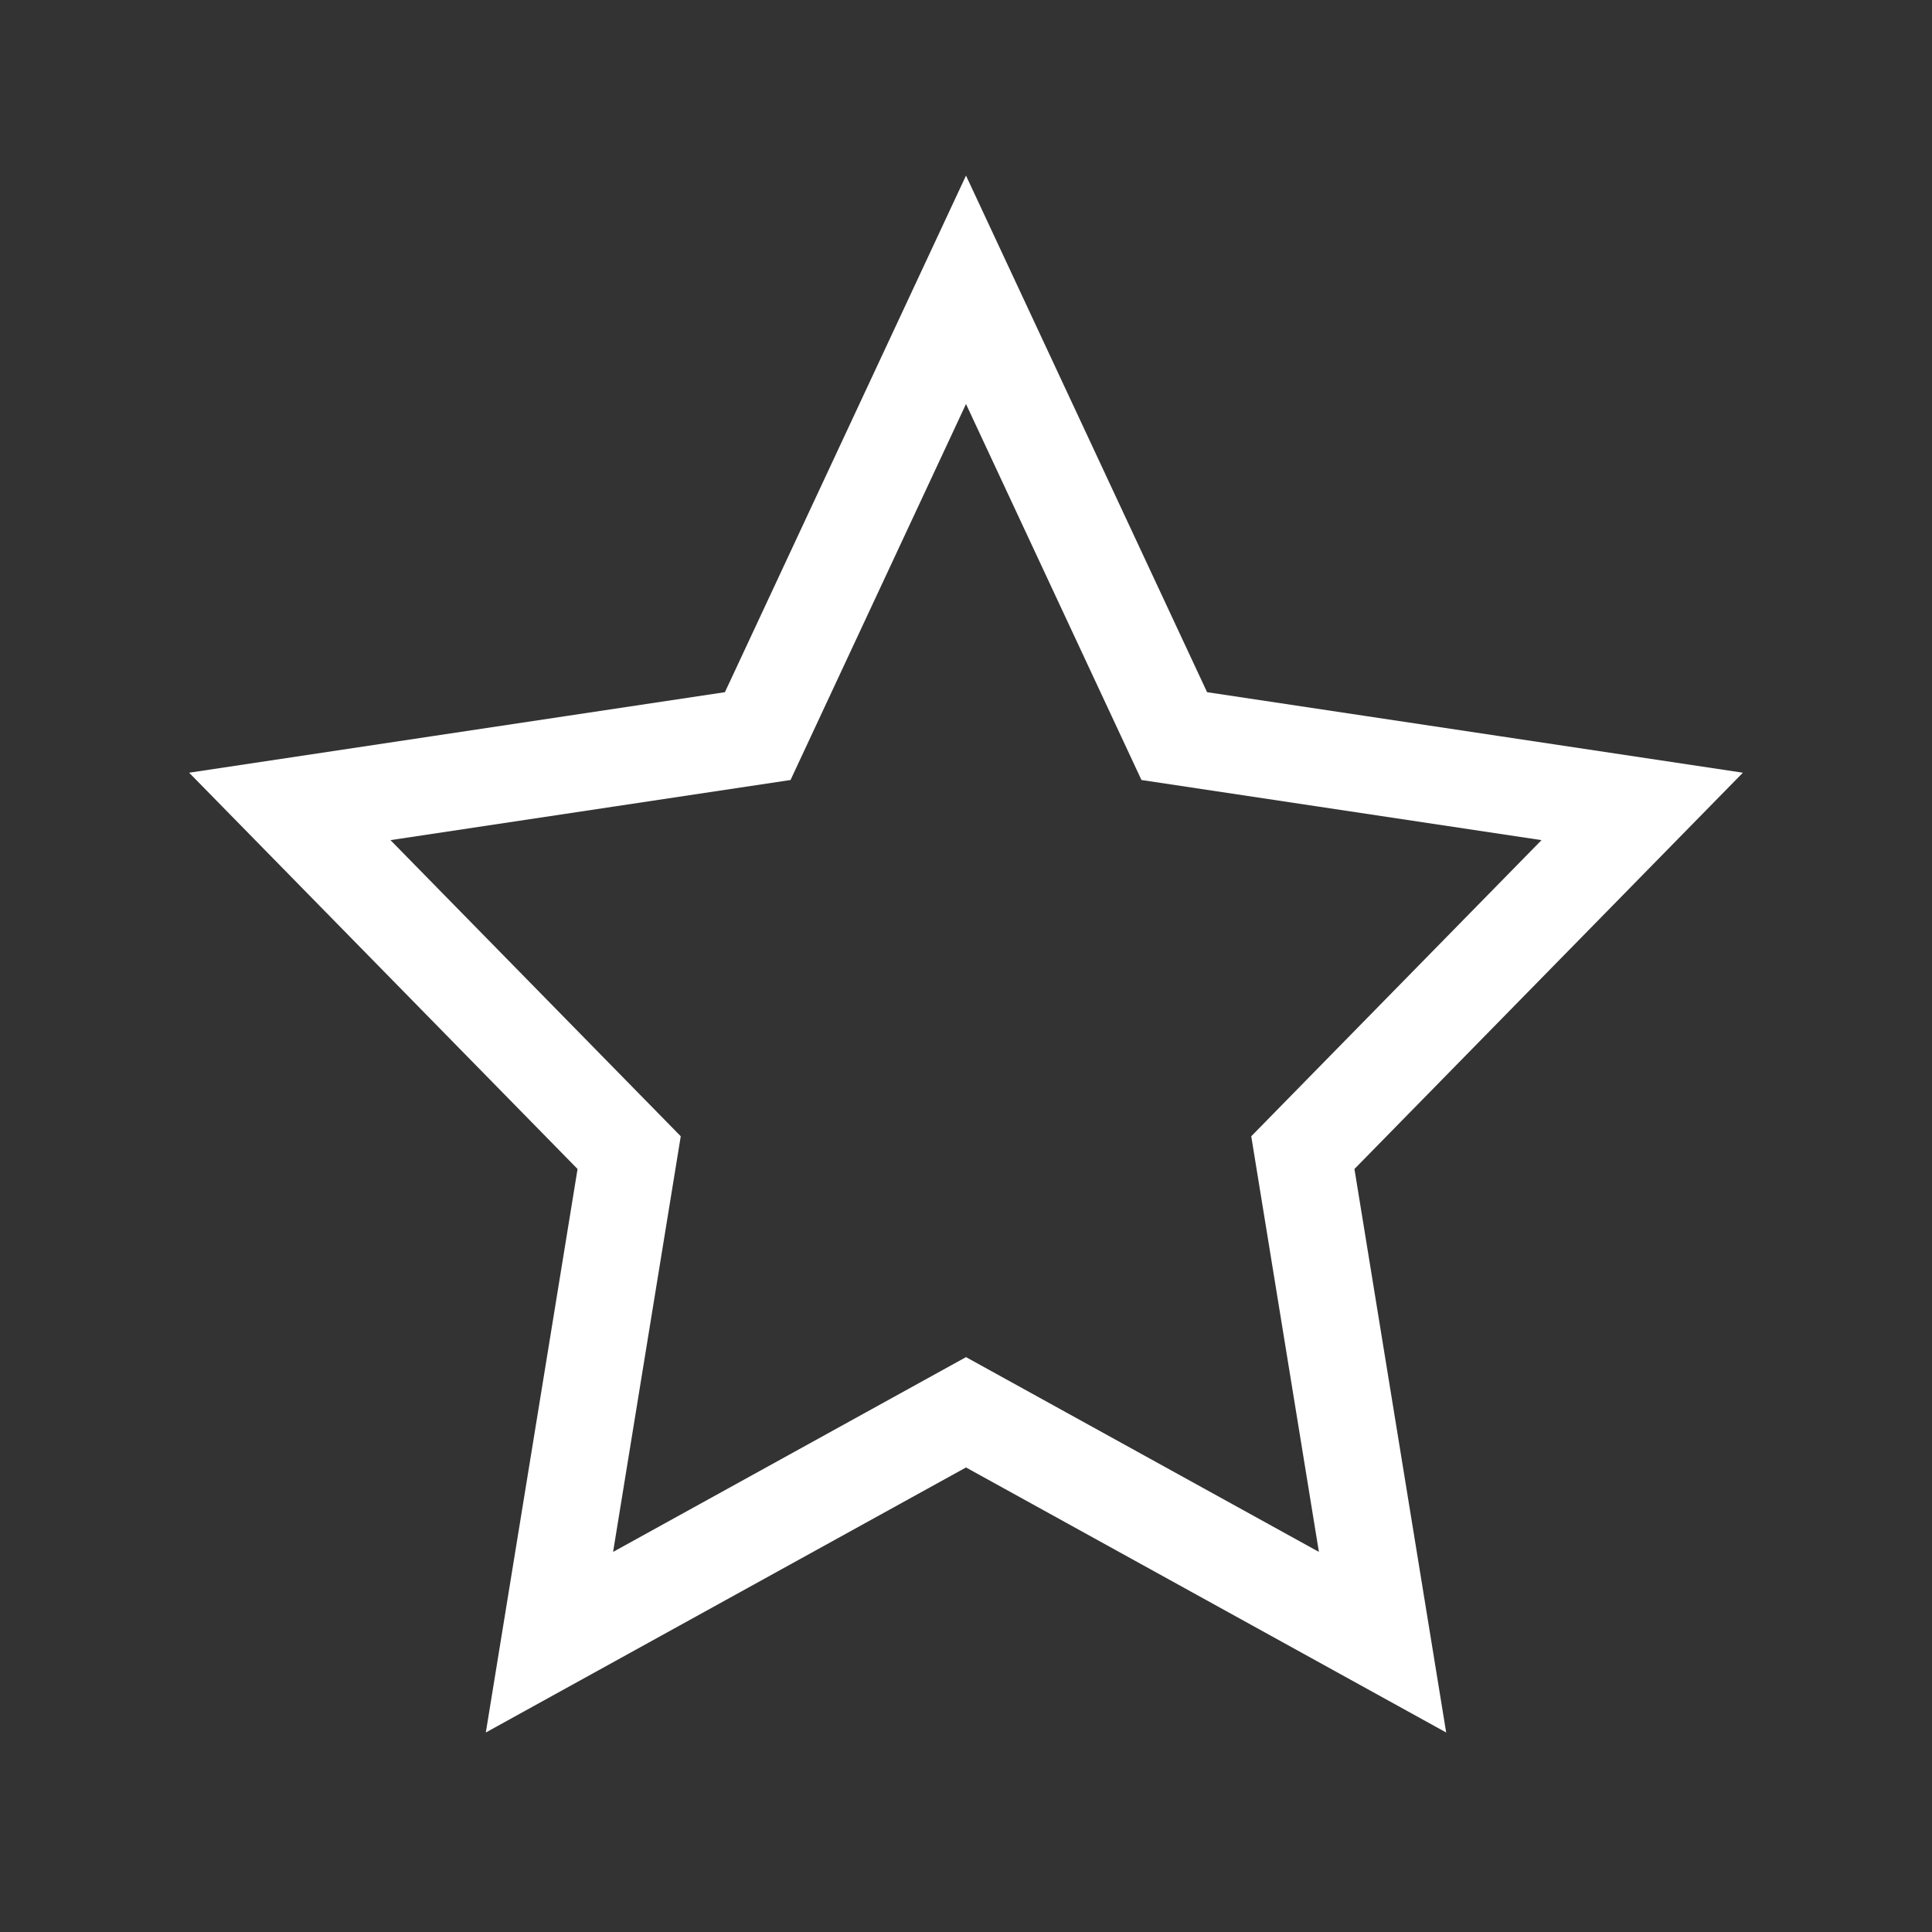 <svg width="20" height="20" viewBox="0 0 20 20" fill="none" xmlns="http://www.w3.org/2000/svg">
<rect x="0" y="0" width="20" height="20" fill="#333333" stroke="none"/>
<path d="M10 3L7.844 7.62L3 8.348L6.513 11.932L5.688 17L10 14.62L14.312 17L13.487 11.932L17 8.348L12.156 7.62L10 3Z" stroke="white"/>
</svg>
